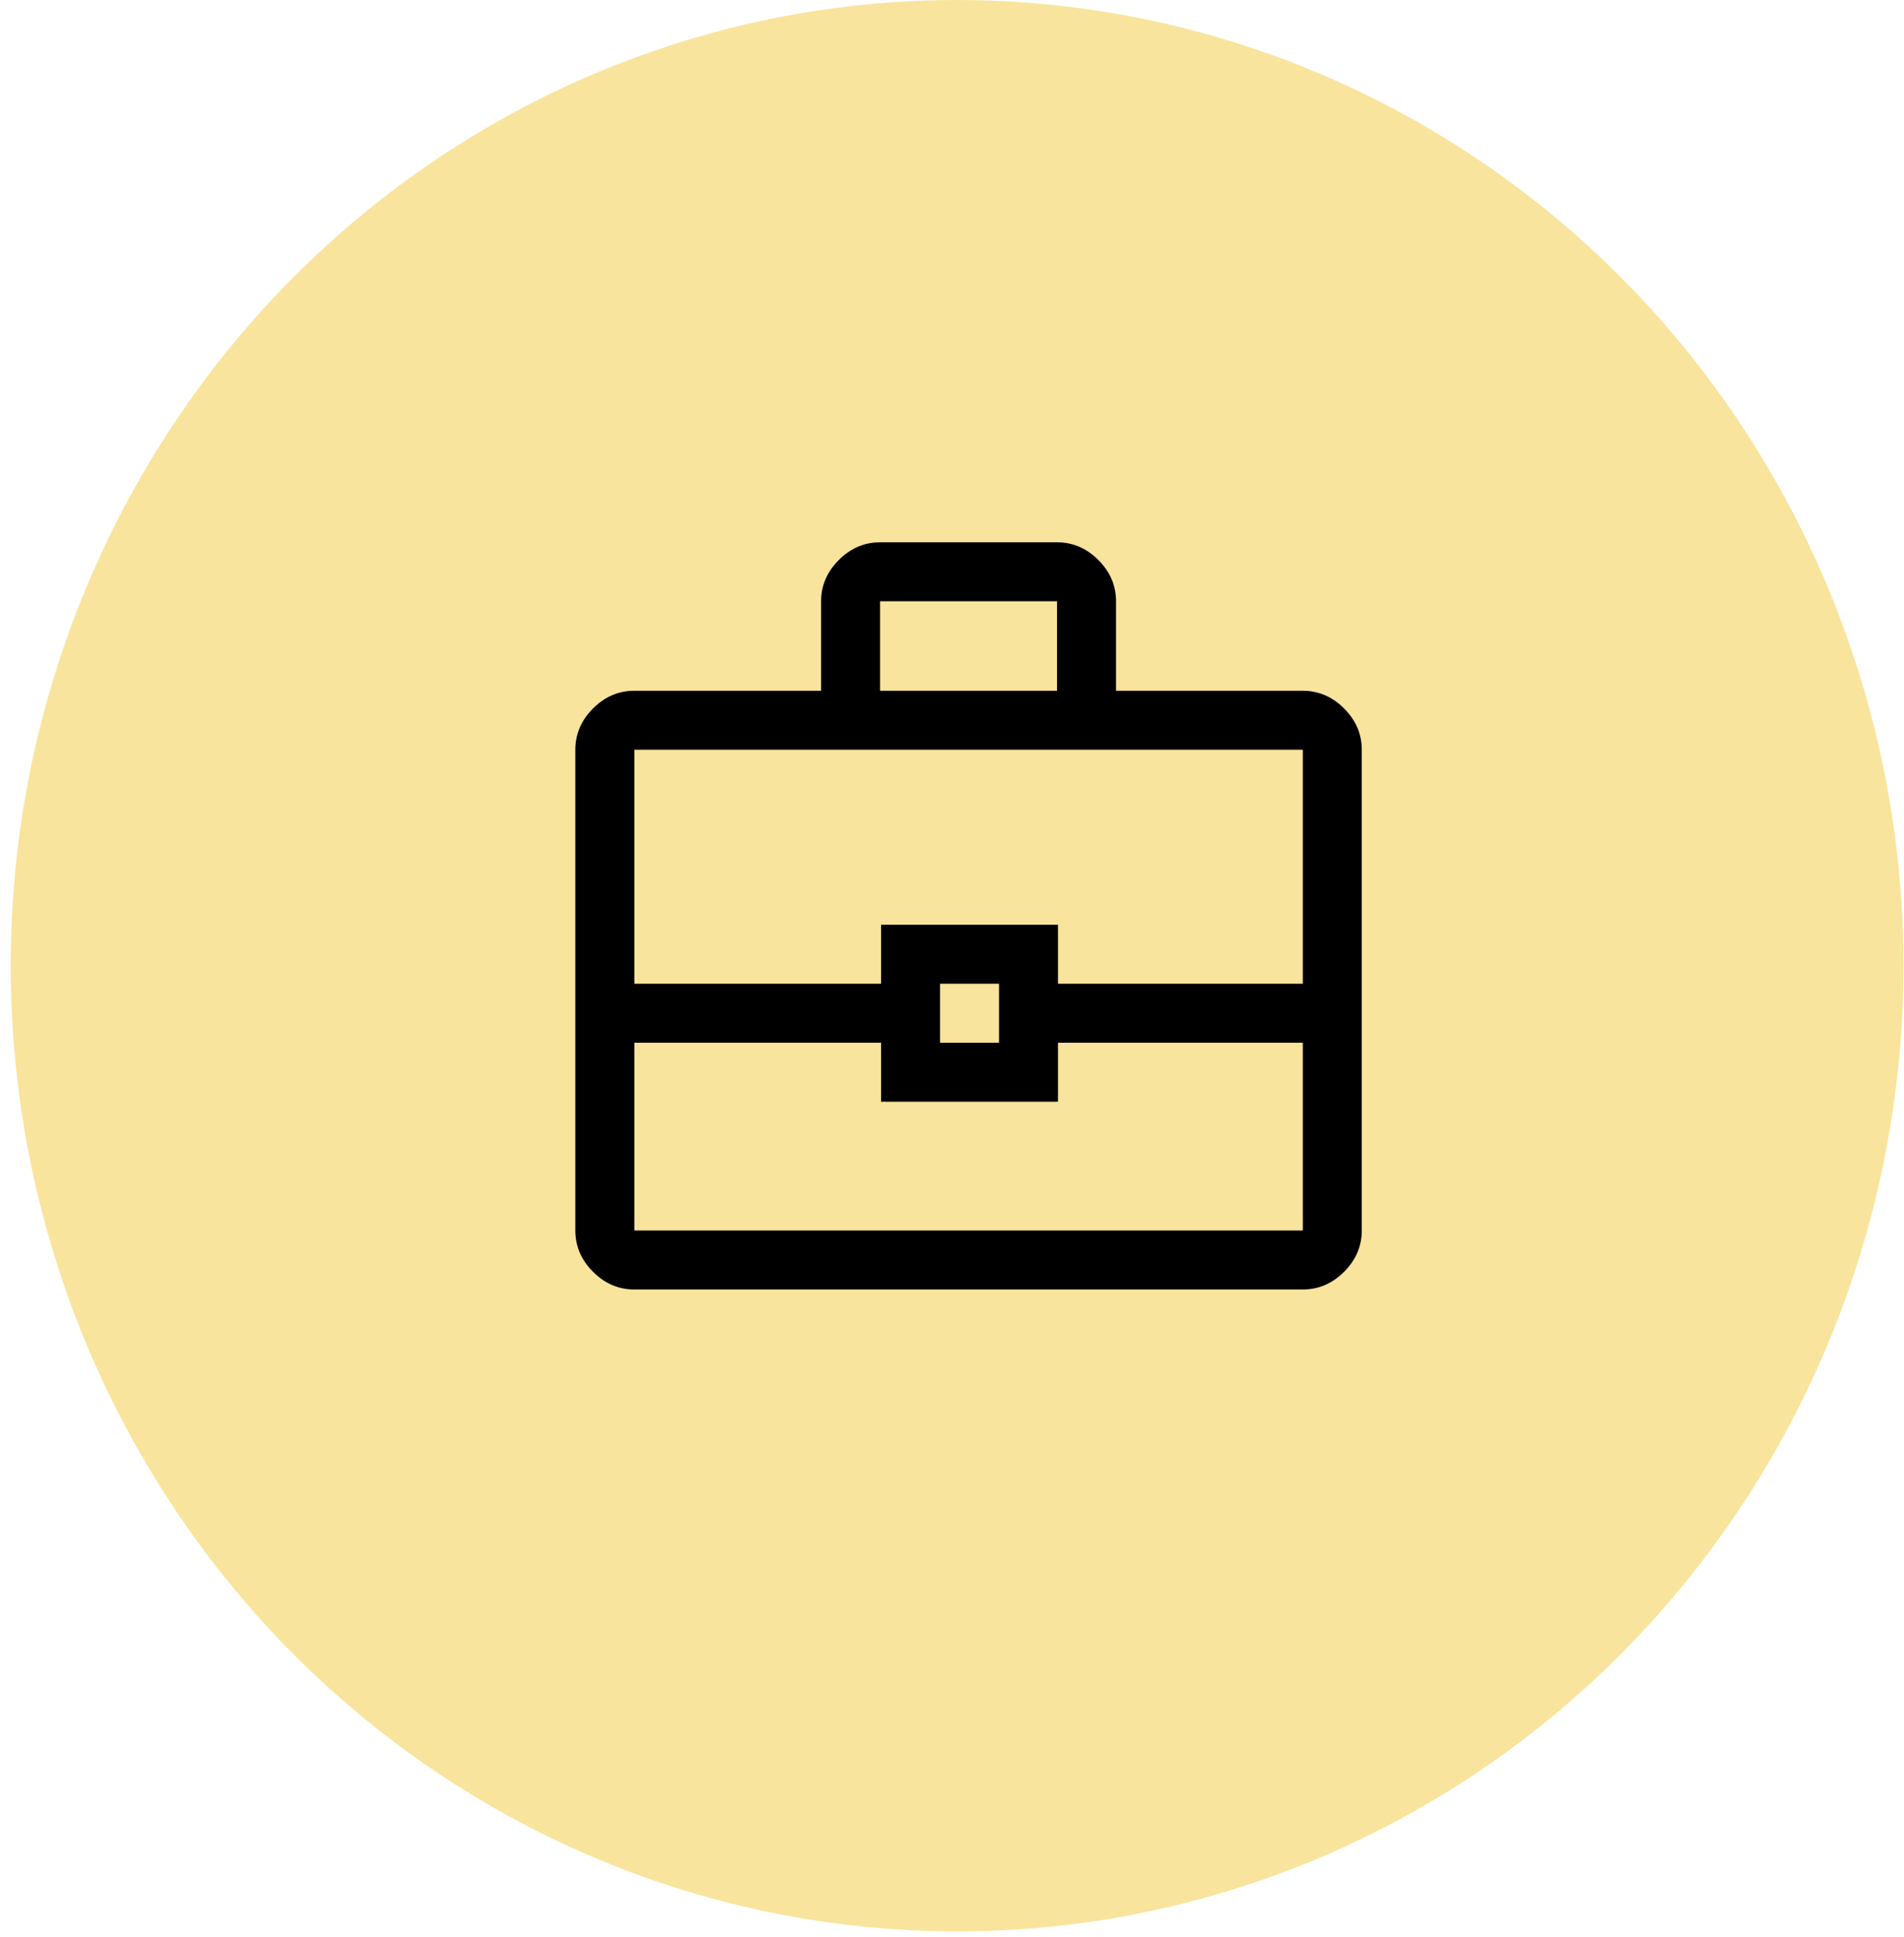 <svg width="115" height="117" viewBox="0 0 115 117" fill="none" xmlns="http://www.w3.org/2000/svg">
<ellipse opacity="0.5" cx="57.807" cy="58.32" rx="57.161" ry="58.32" fill="#F5CA3D"/>
<path d="M38.312 77.875C37.362 77.875 36.531 77.519 35.819 76.806C35.106 76.094 34.75 75.263 34.75 74.312V45.278C34.75 44.328 35.106 43.497 35.819 42.784C36.531 42.072 37.362 41.716 38.312 41.716H49.594V36.312C49.594 35.362 49.95 34.531 50.663 33.819C51.375 33.106 52.206 32.75 53.156 32.75H63.844C64.794 32.75 65.625 33.106 66.338 33.819C67.05 34.531 67.406 35.362 67.406 36.312V41.716H78.688C79.638 41.716 80.469 42.072 81.181 42.784C81.894 43.497 82.25 44.328 82.25 45.278V74.312C82.25 75.263 81.894 76.094 81.181 76.806C80.469 77.519 79.638 77.875 78.688 77.875H38.312ZM53.156 41.716H63.844V36.312H53.156V41.716ZM78.688 62.972H63.903V66.534H53.216V62.972H38.312V74.312H78.688V62.972ZM56.778 62.972H60.341V59.409H56.778V62.972ZM38.312 59.409H53.216V55.847H63.903V59.409H78.688V45.278H38.312V59.409Z" fill="black"/>
</svg>
